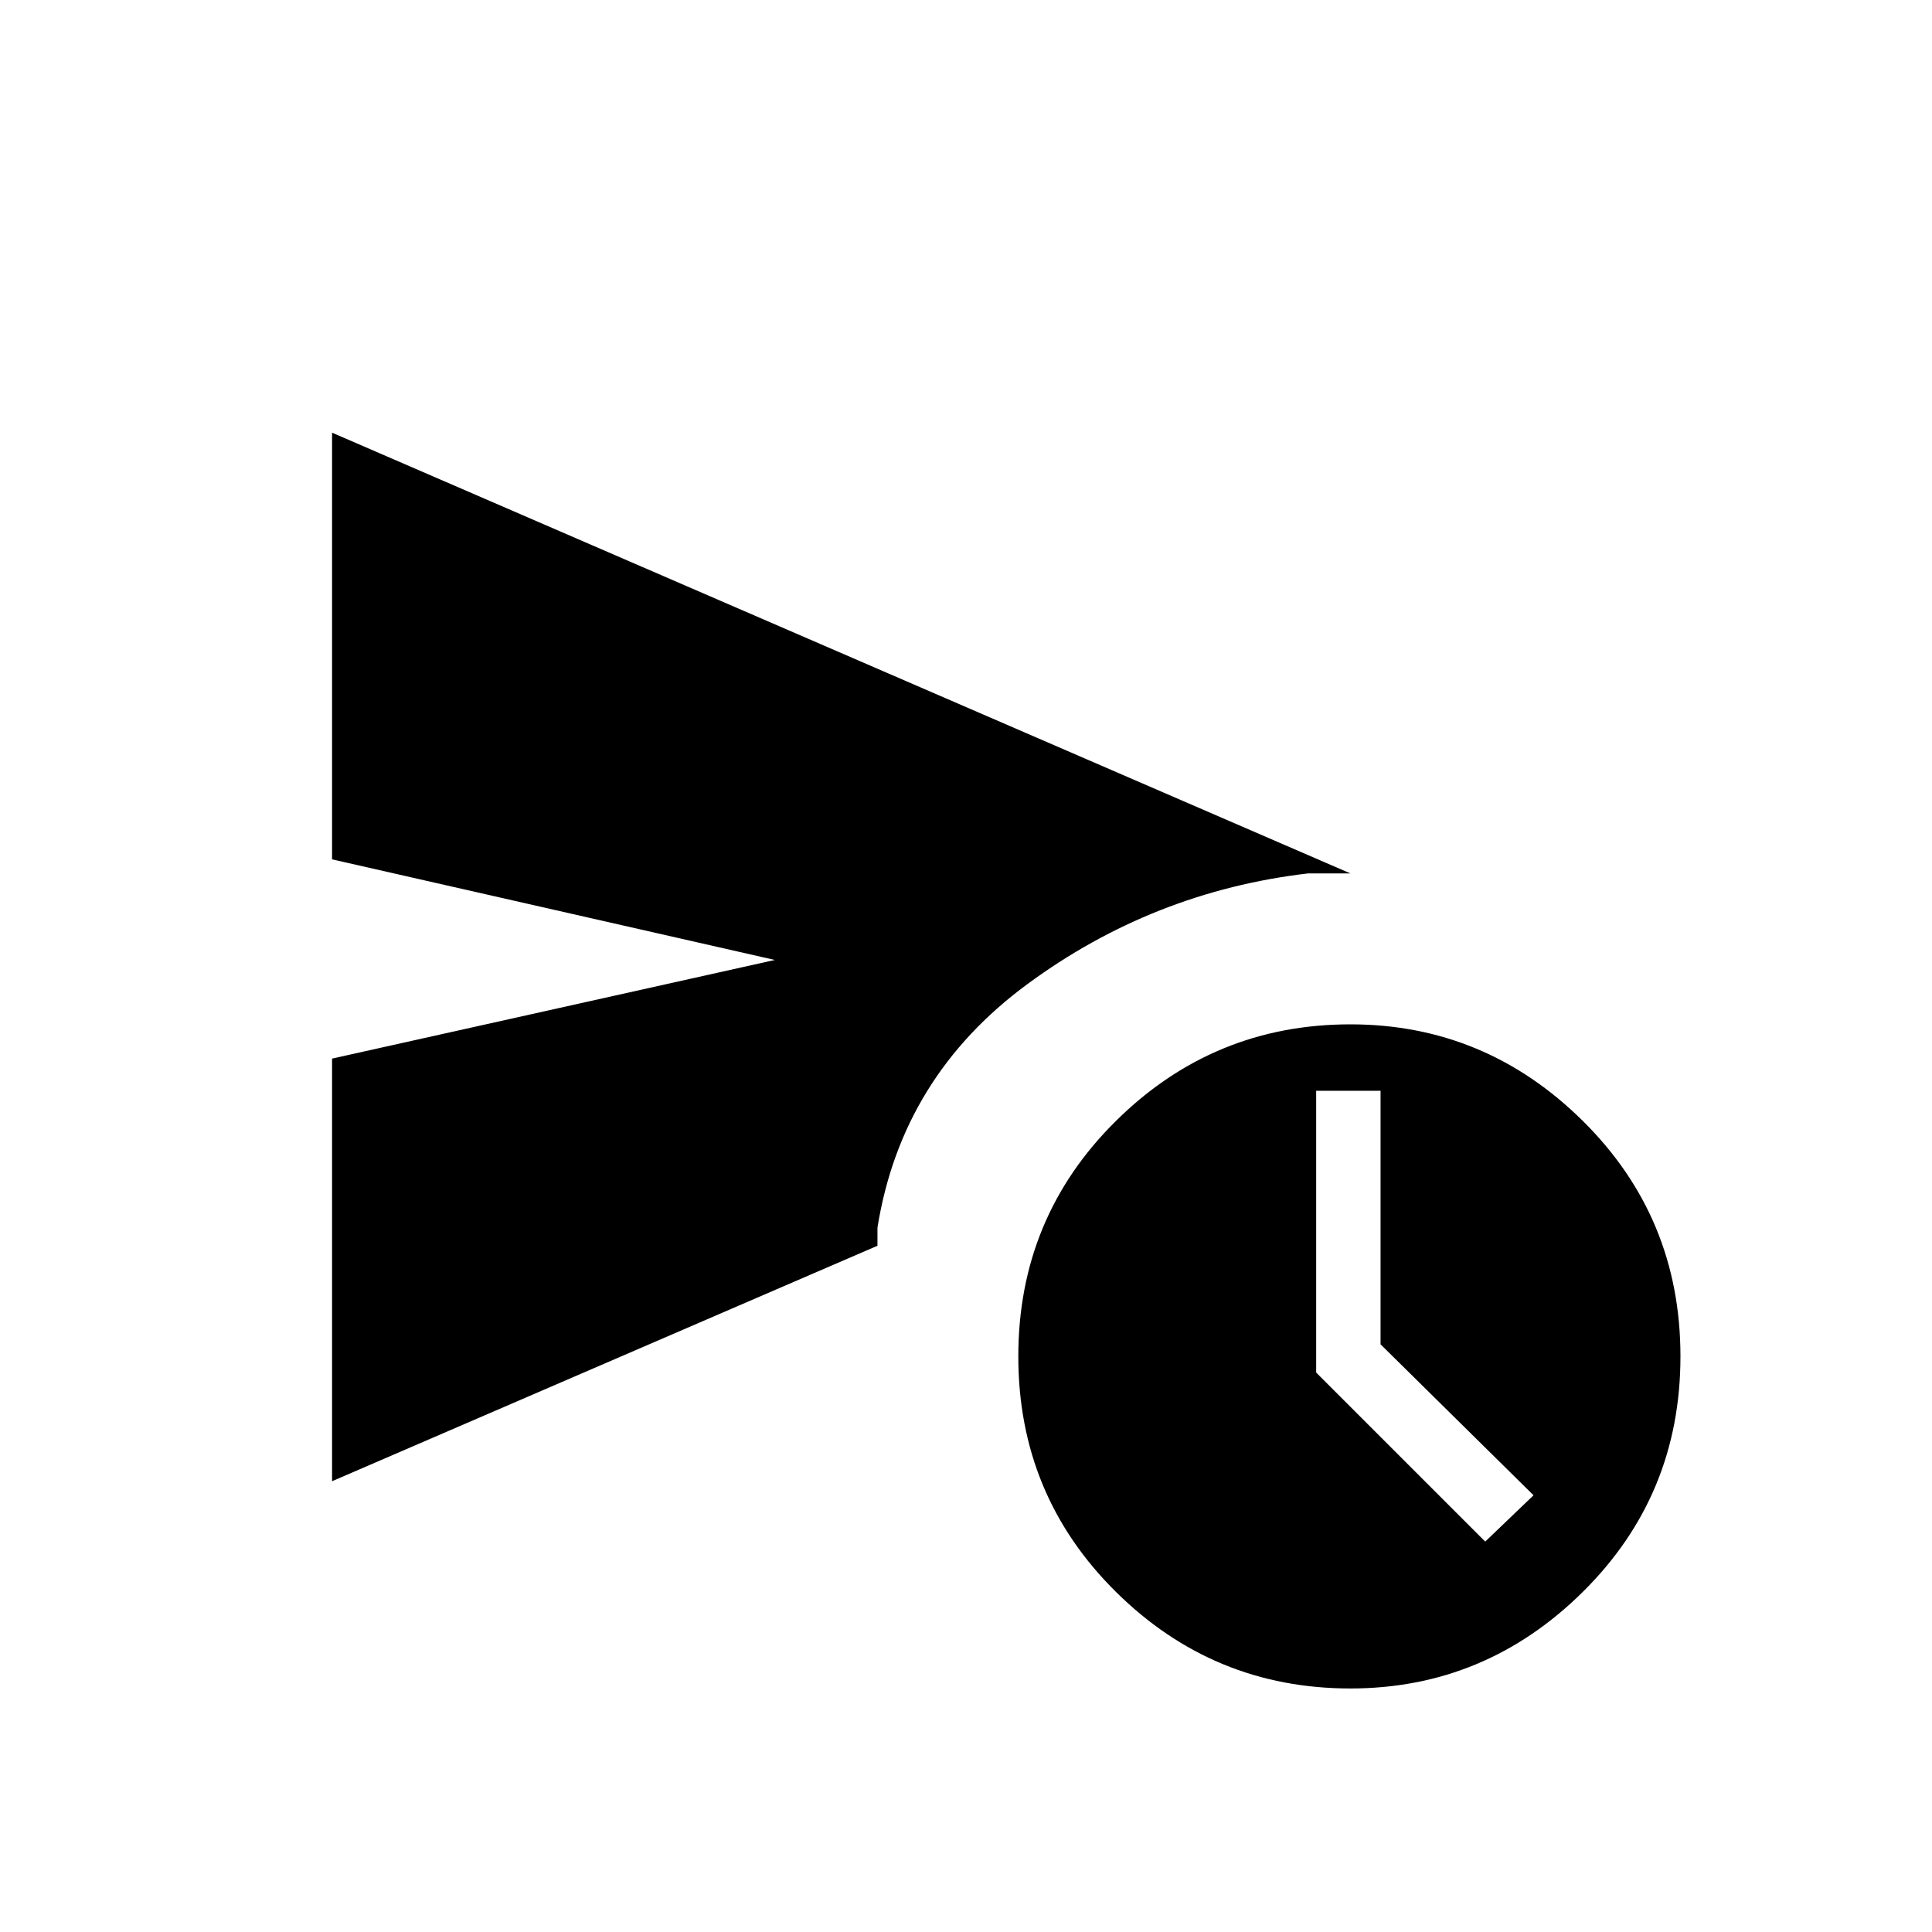 <svg xmlns="http://www.w3.org/2000/svg" height="40" width="40"><path d="M6.875 30.667V21.917L16.042 19.875L6.875 17.792V8.958L27.958 18.083Q27.833 18.083 27.625 18.083Q27.417 18.083 27.083 18.083Q23.875 18.458 21.271 20.375Q18.667 22.292 18.167 25.417Q18.167 25.542 18.167 25.604Q18.167 25.667 18.167 25.792ZM27.958 34.958Q25.125 34.958 23.104 32.958Q21.083 30.958 21.083 28.083Q21.083 25.208 23.104 23.208Q25.125 21.208 27.958 21.208Q30.75 21.208 32.771 23.208Q34.792 25.208 34.792 28.083Q34.792 30.958 32.771 32.958Q30.75 34.958 27.958 34.958ZM30.75 31.917 31.75 30.958 28.583 27.833V22.583H27.25V28.417Z"/></svg>